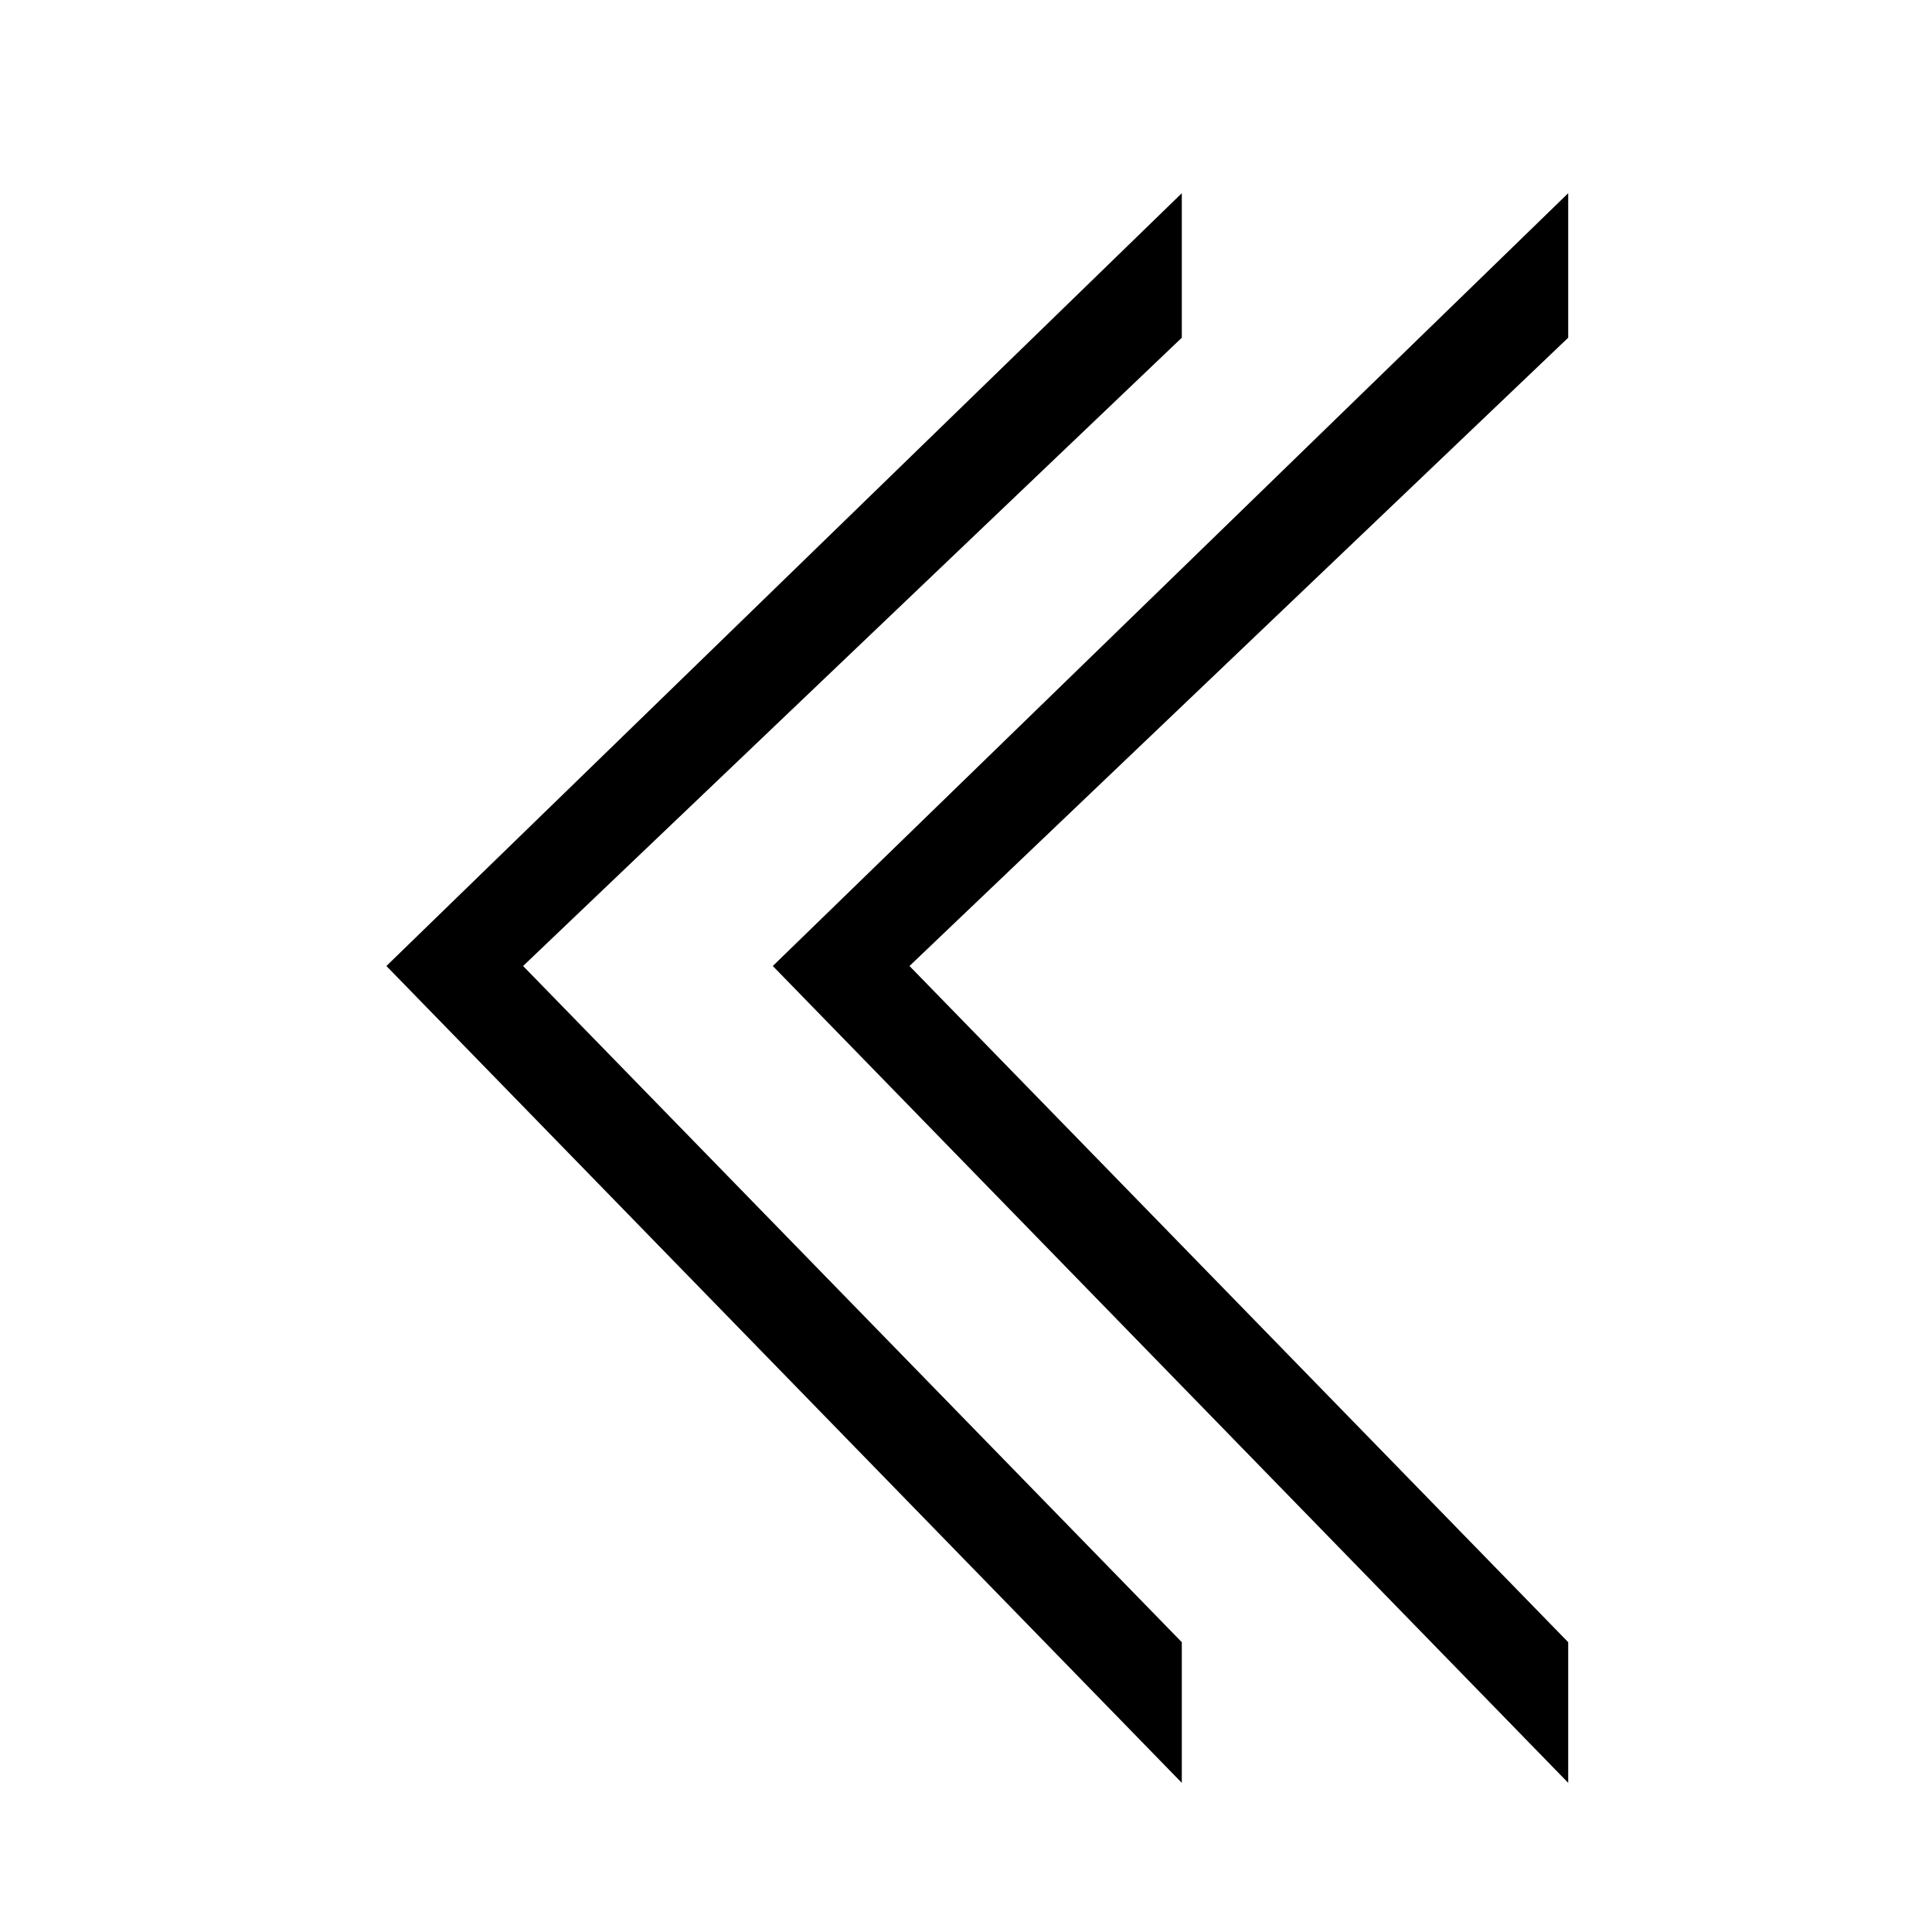 <svg width="20" height="20" viewBox="0 0 20 20" xmlns="http://www.w3.org/2000/svg">
    <path d="M12.234 3.496V2L4 10L12.234 18.456V17L5.415 10L12.234 3.496Z"/>
    <path d="M16.234 3.496V2L8 10L16.234 18.456V17L9.415 10L16.234 3.496Z"/>
</svg>
